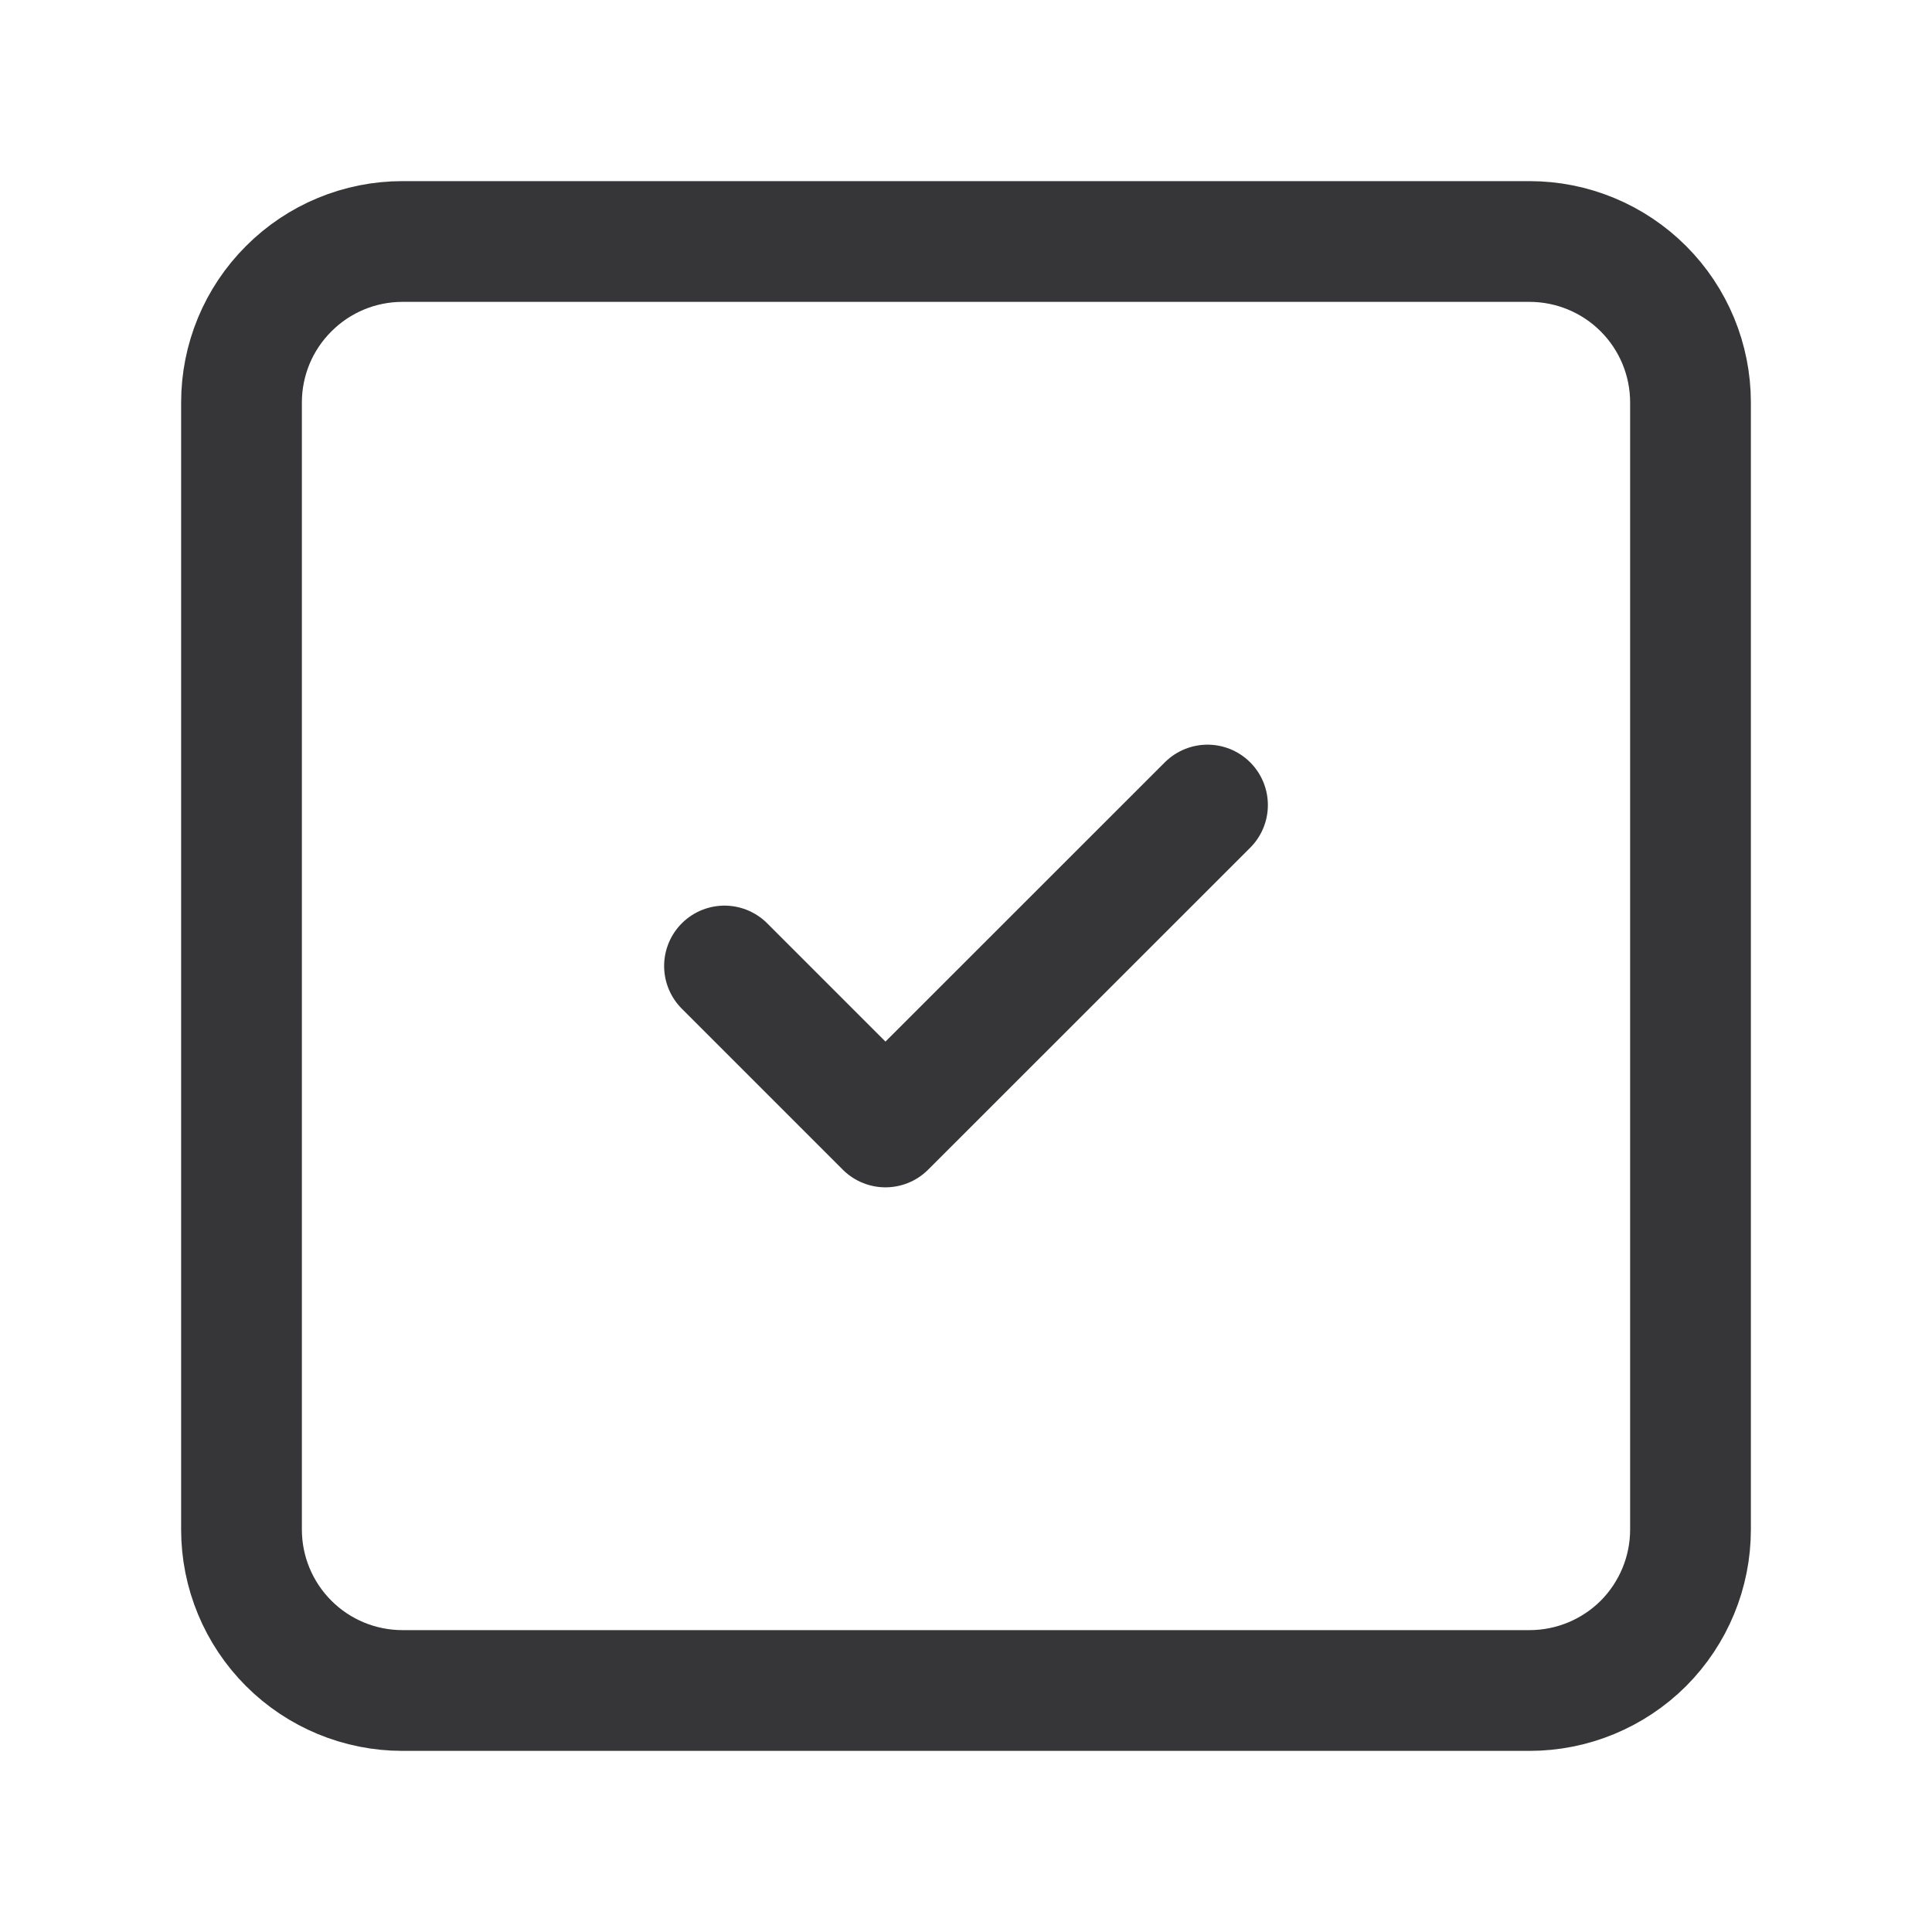 <svg width="16" height="16" viewBox="0 0 16 16" fill="none" xmlns="http://www.w3.org/2000/svg">
<g clip-path="url(#clip0_1917_3952)">
<path d="M2 3.333C2 2.98 2.14 2.641 2.391 2.391C2.641 2.14 2.98 2 3.333 2H12.667C13.02 2 13.359 2.14 13.61 2.391C13.86 2.641 14 2.98 14 3.333V12.667C14 13.02 13.86 13.359 13.61 13.61C13.359 13.86 13.02 14 12.667 14H3.333C2.98 14 2.641 13.86 2.391 13.61C2.14 13.359 2 13.02 2 12.667V3.333Z" stroke="#363638" stroke-linecap="round" stroke-linejoin="round"/>
<path d="M6 8L7.333 9.333L10 6.667" stroke="#363638" stroke-linecap="round" stroke-linejoin="round"/>
</g>
<defs>
<clipPath id="clip0_1917_3952">
<rect width="16" height="16" fill="white"/>
</clipPath>
</defs>
</svg>
